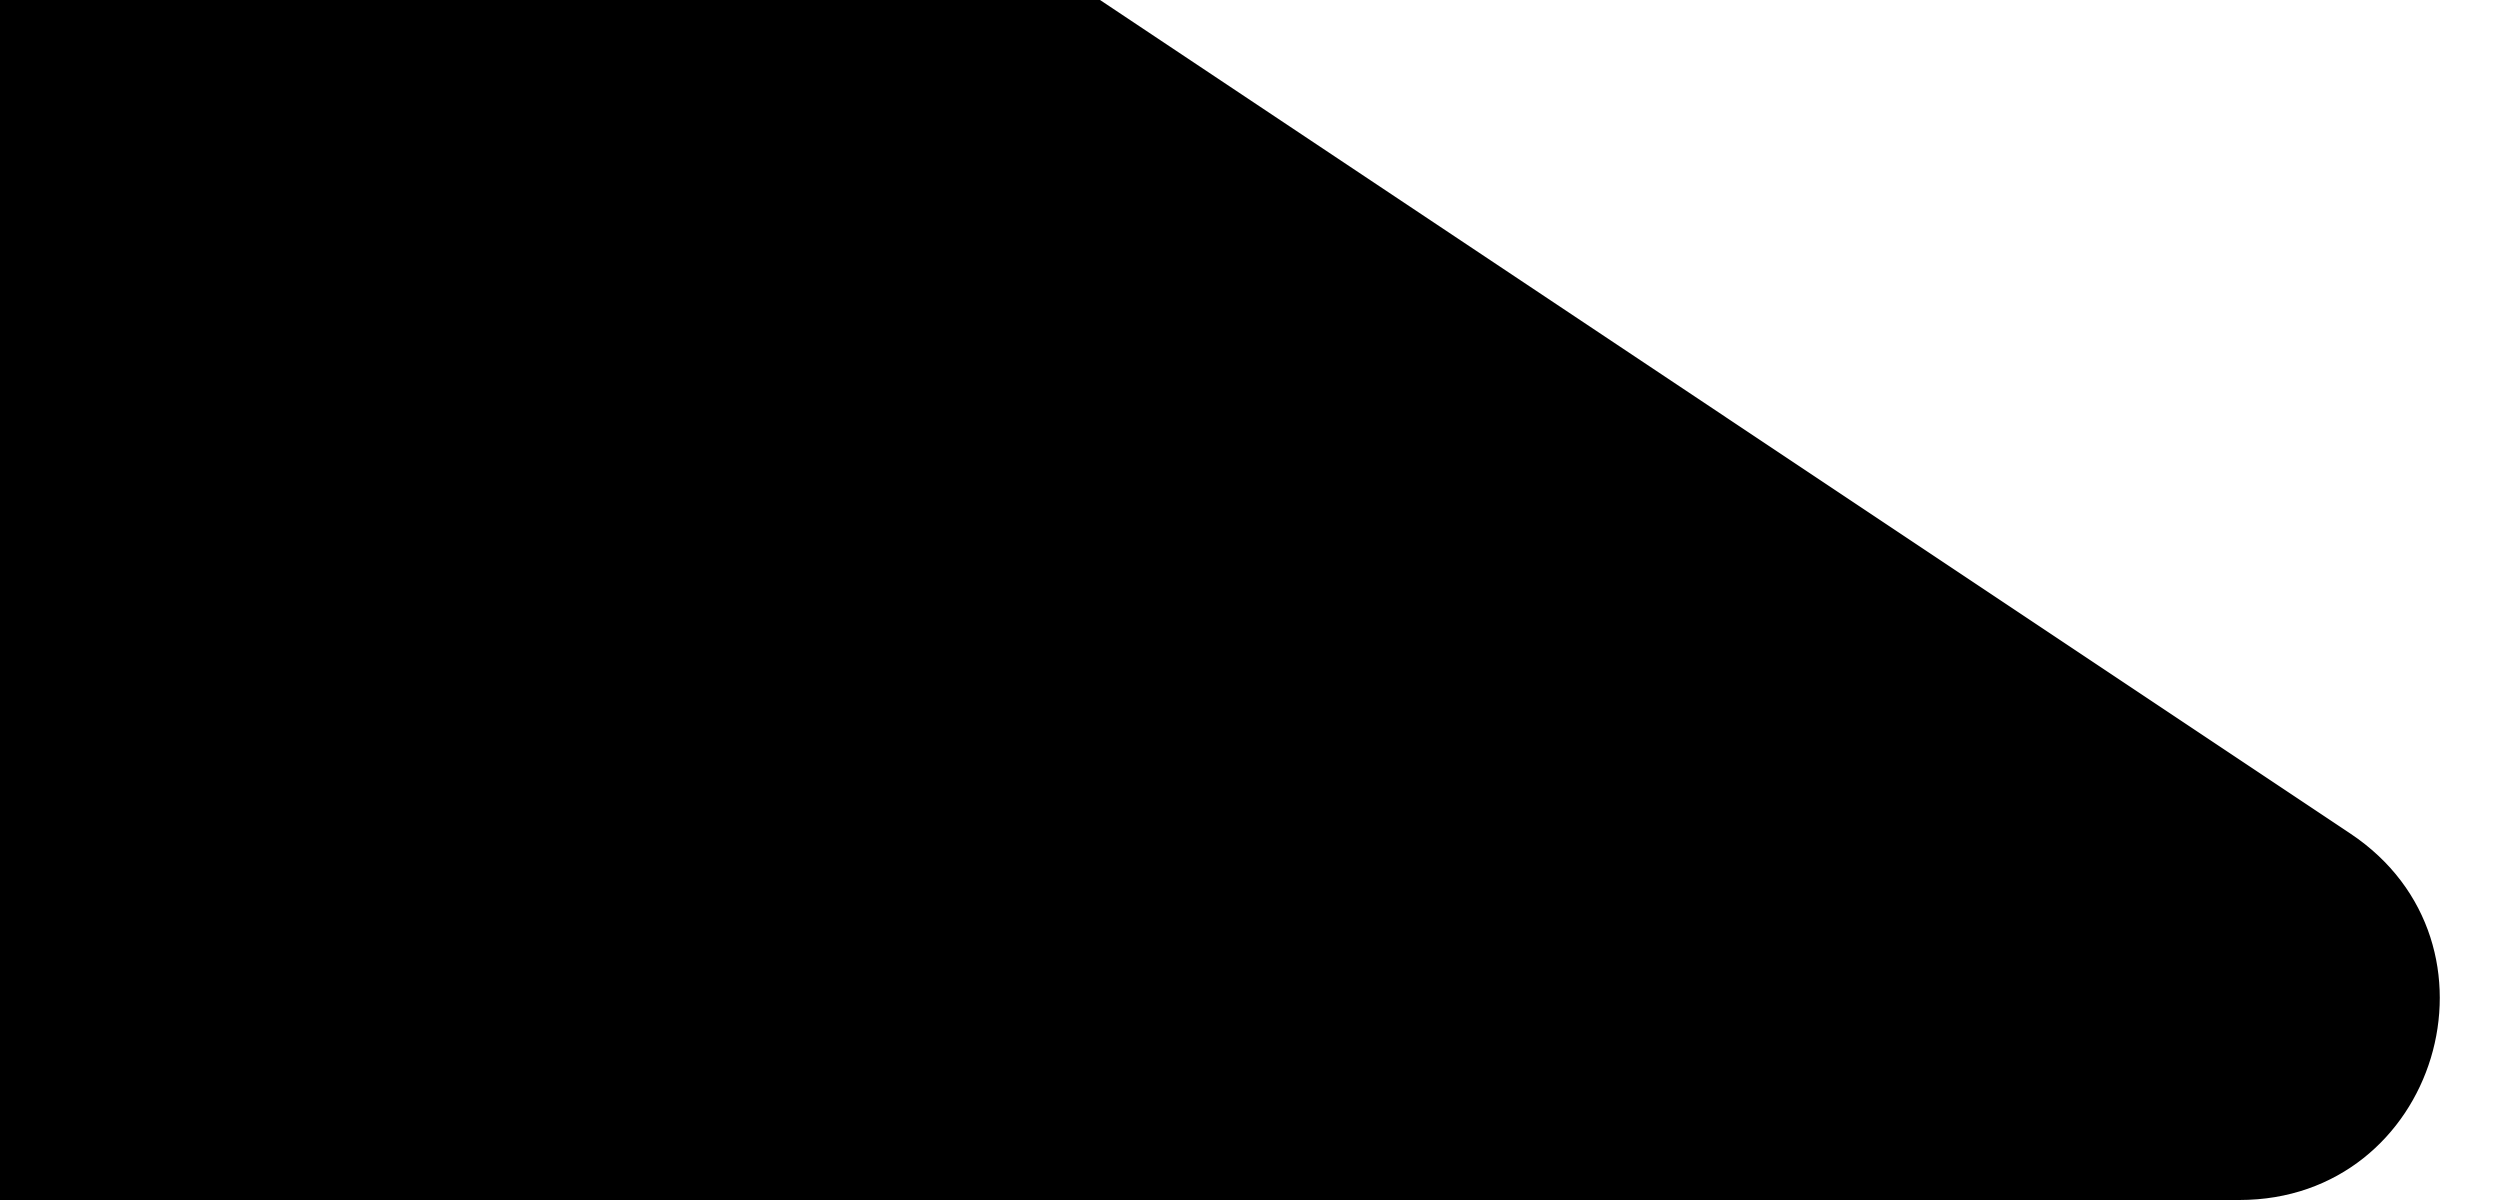 <svg width="25" height="12" viewBox="0 0 25 12" fill="none" xmlns="http://www.w3.org/2000/svg">
<path d="M11 0V12H22.394C24.373 12 25.15 9.434 23.504 8.336L11 0Z" fill="#000"/>
<rect width="11" height="12" transform="matrix(-1 0 0 1 11 0)" fill="#000"/>
</svg>
